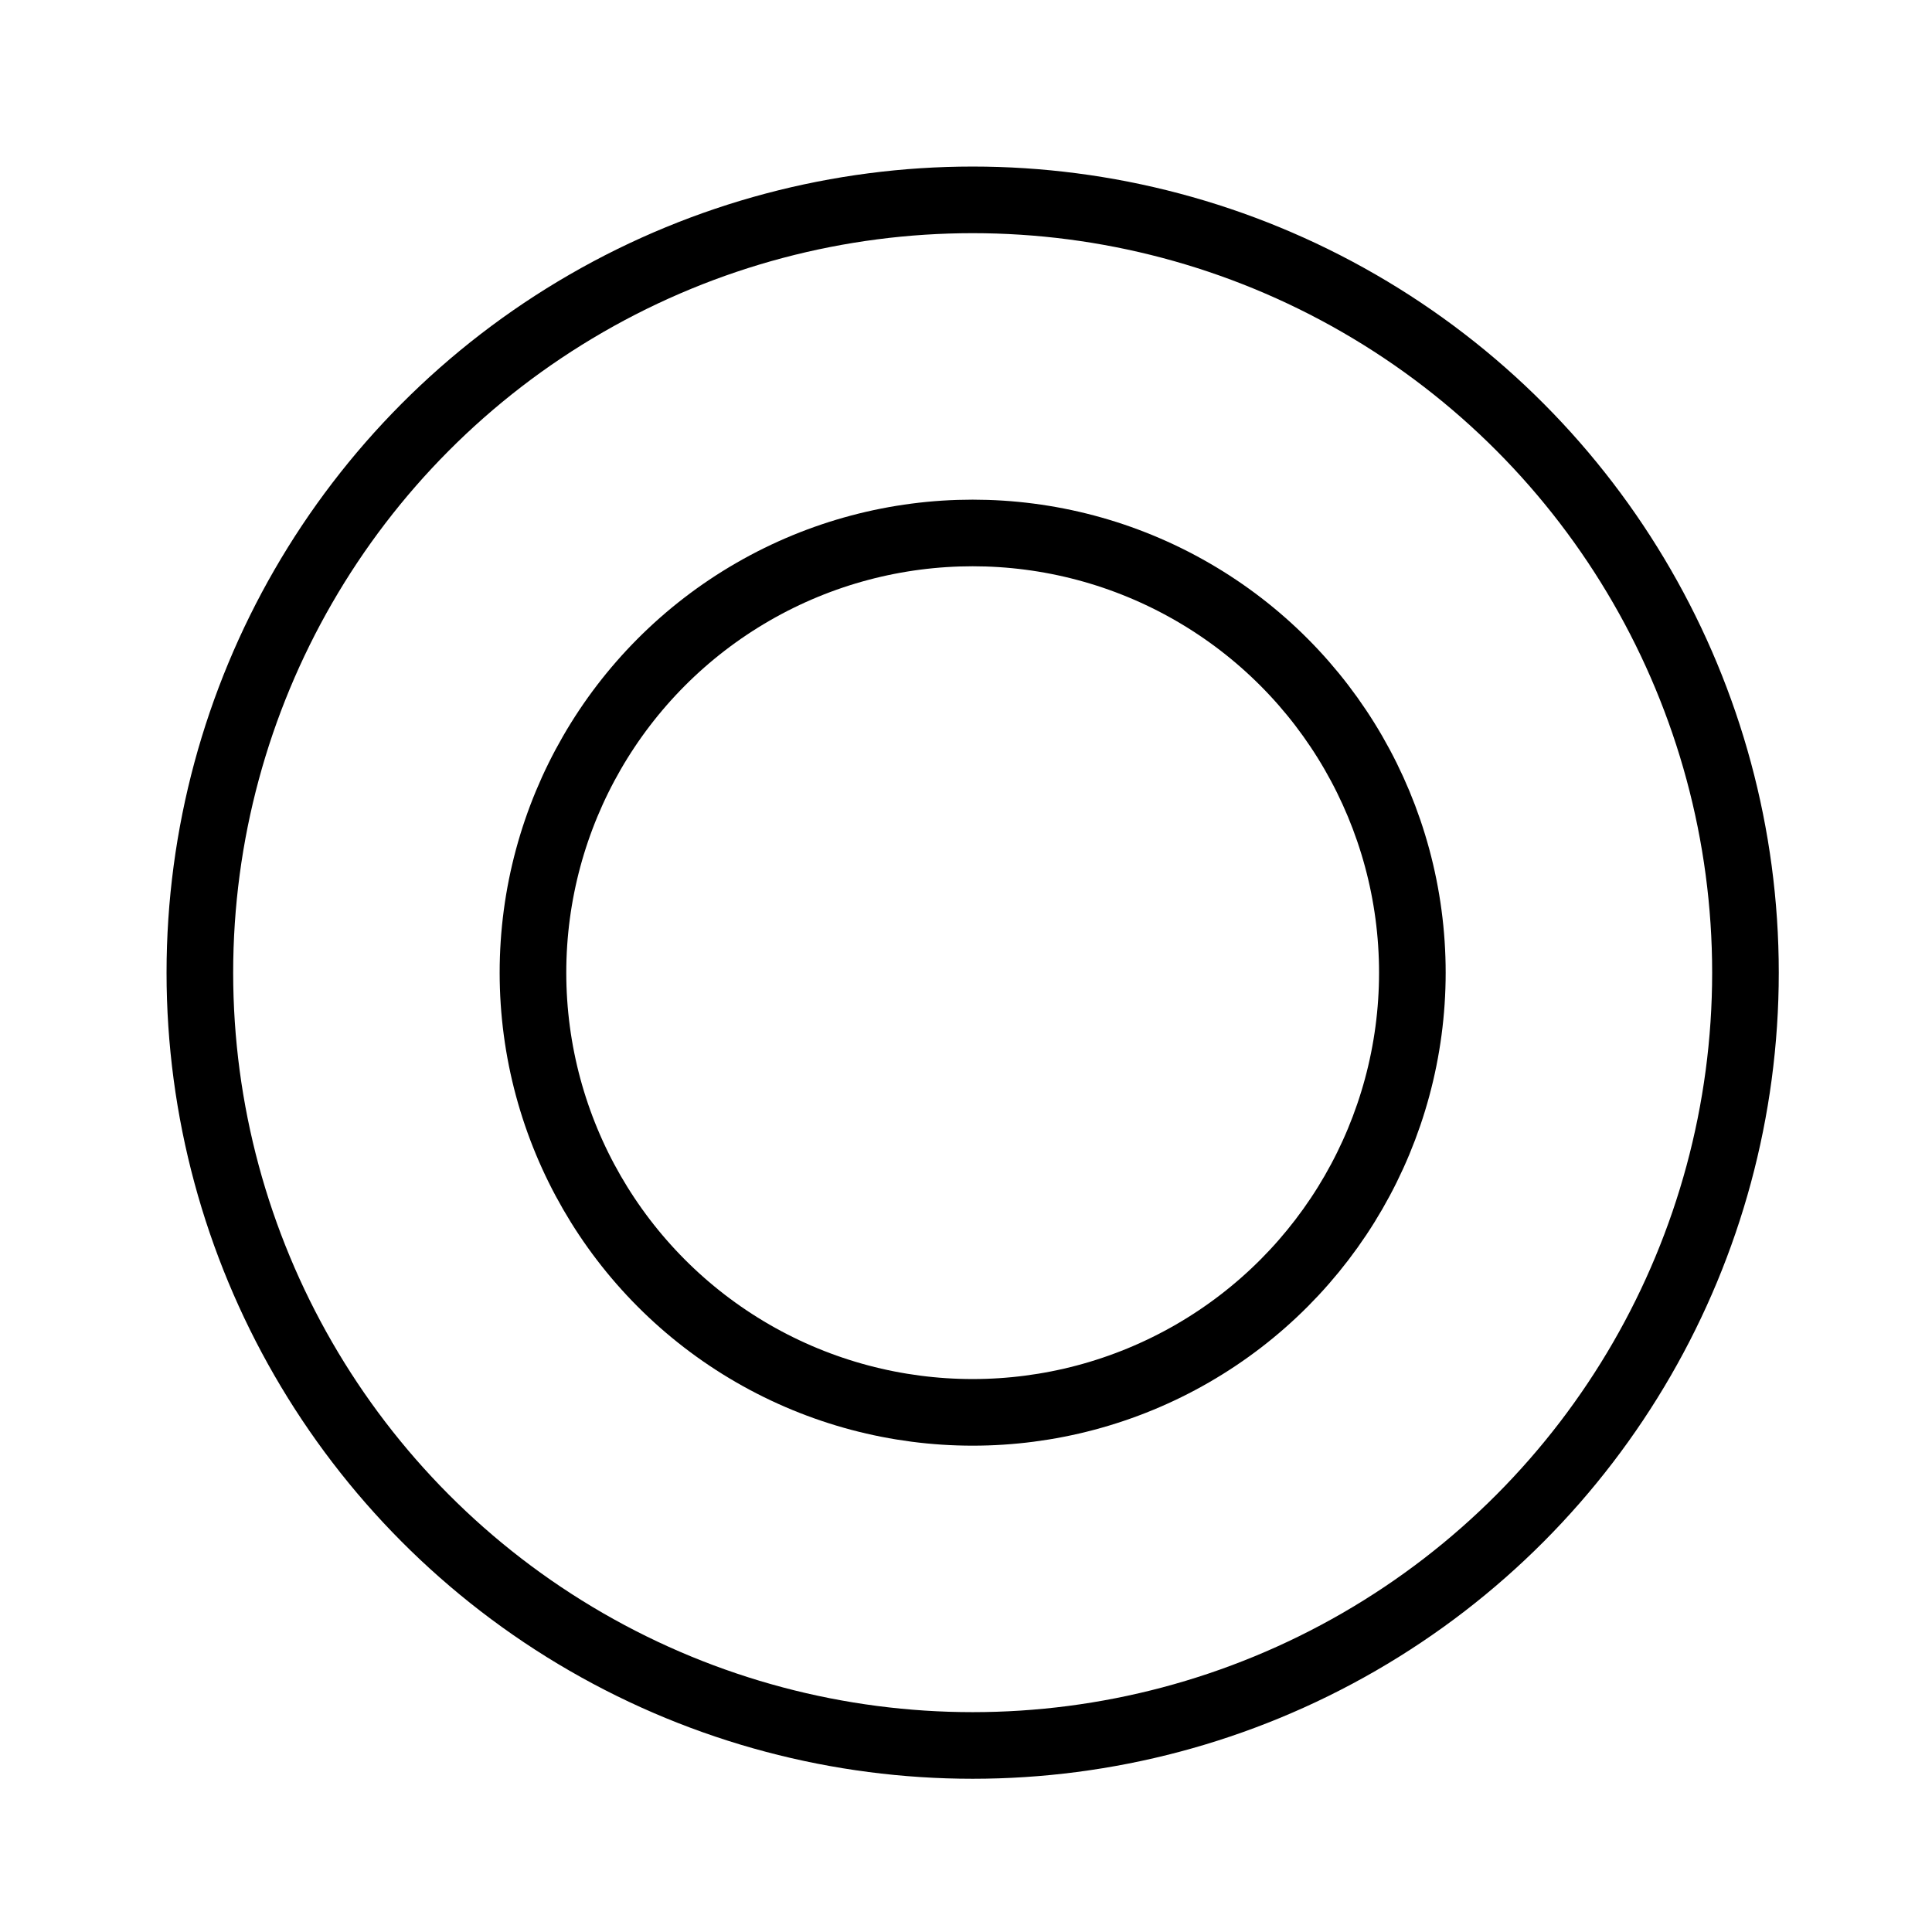 <?xml version="1.0" encoding="UTF-8"?>
<svg width="145px" height="145px" viewBox="0 0 145 145" version="1.1" xmlns="http://www.w3.org/2000/svg" xmlns:xlink="http://www.w3.org/1999/xlink">
    <!-- Generator: Sketch 56.3 (81716) - https://sketch.com -->
    <title>p1p2</title>
    <desc>Created with Sketch.</desc>
    <g id="p1p2" stroke="none" stroke-width="1" fill="none" fill-rule="evenodd" stroke-linecap="round" stroke-linejoin="round">
        <circle id="Oval" stroke="#000000" stroke-width="5" cx="73" cy="73" r="58"></circle>
        <circle id="Oval" stroke="#000000" stroke-width="5" cx="73" cy="73" r="33"></circle>
    </g>
</svg>